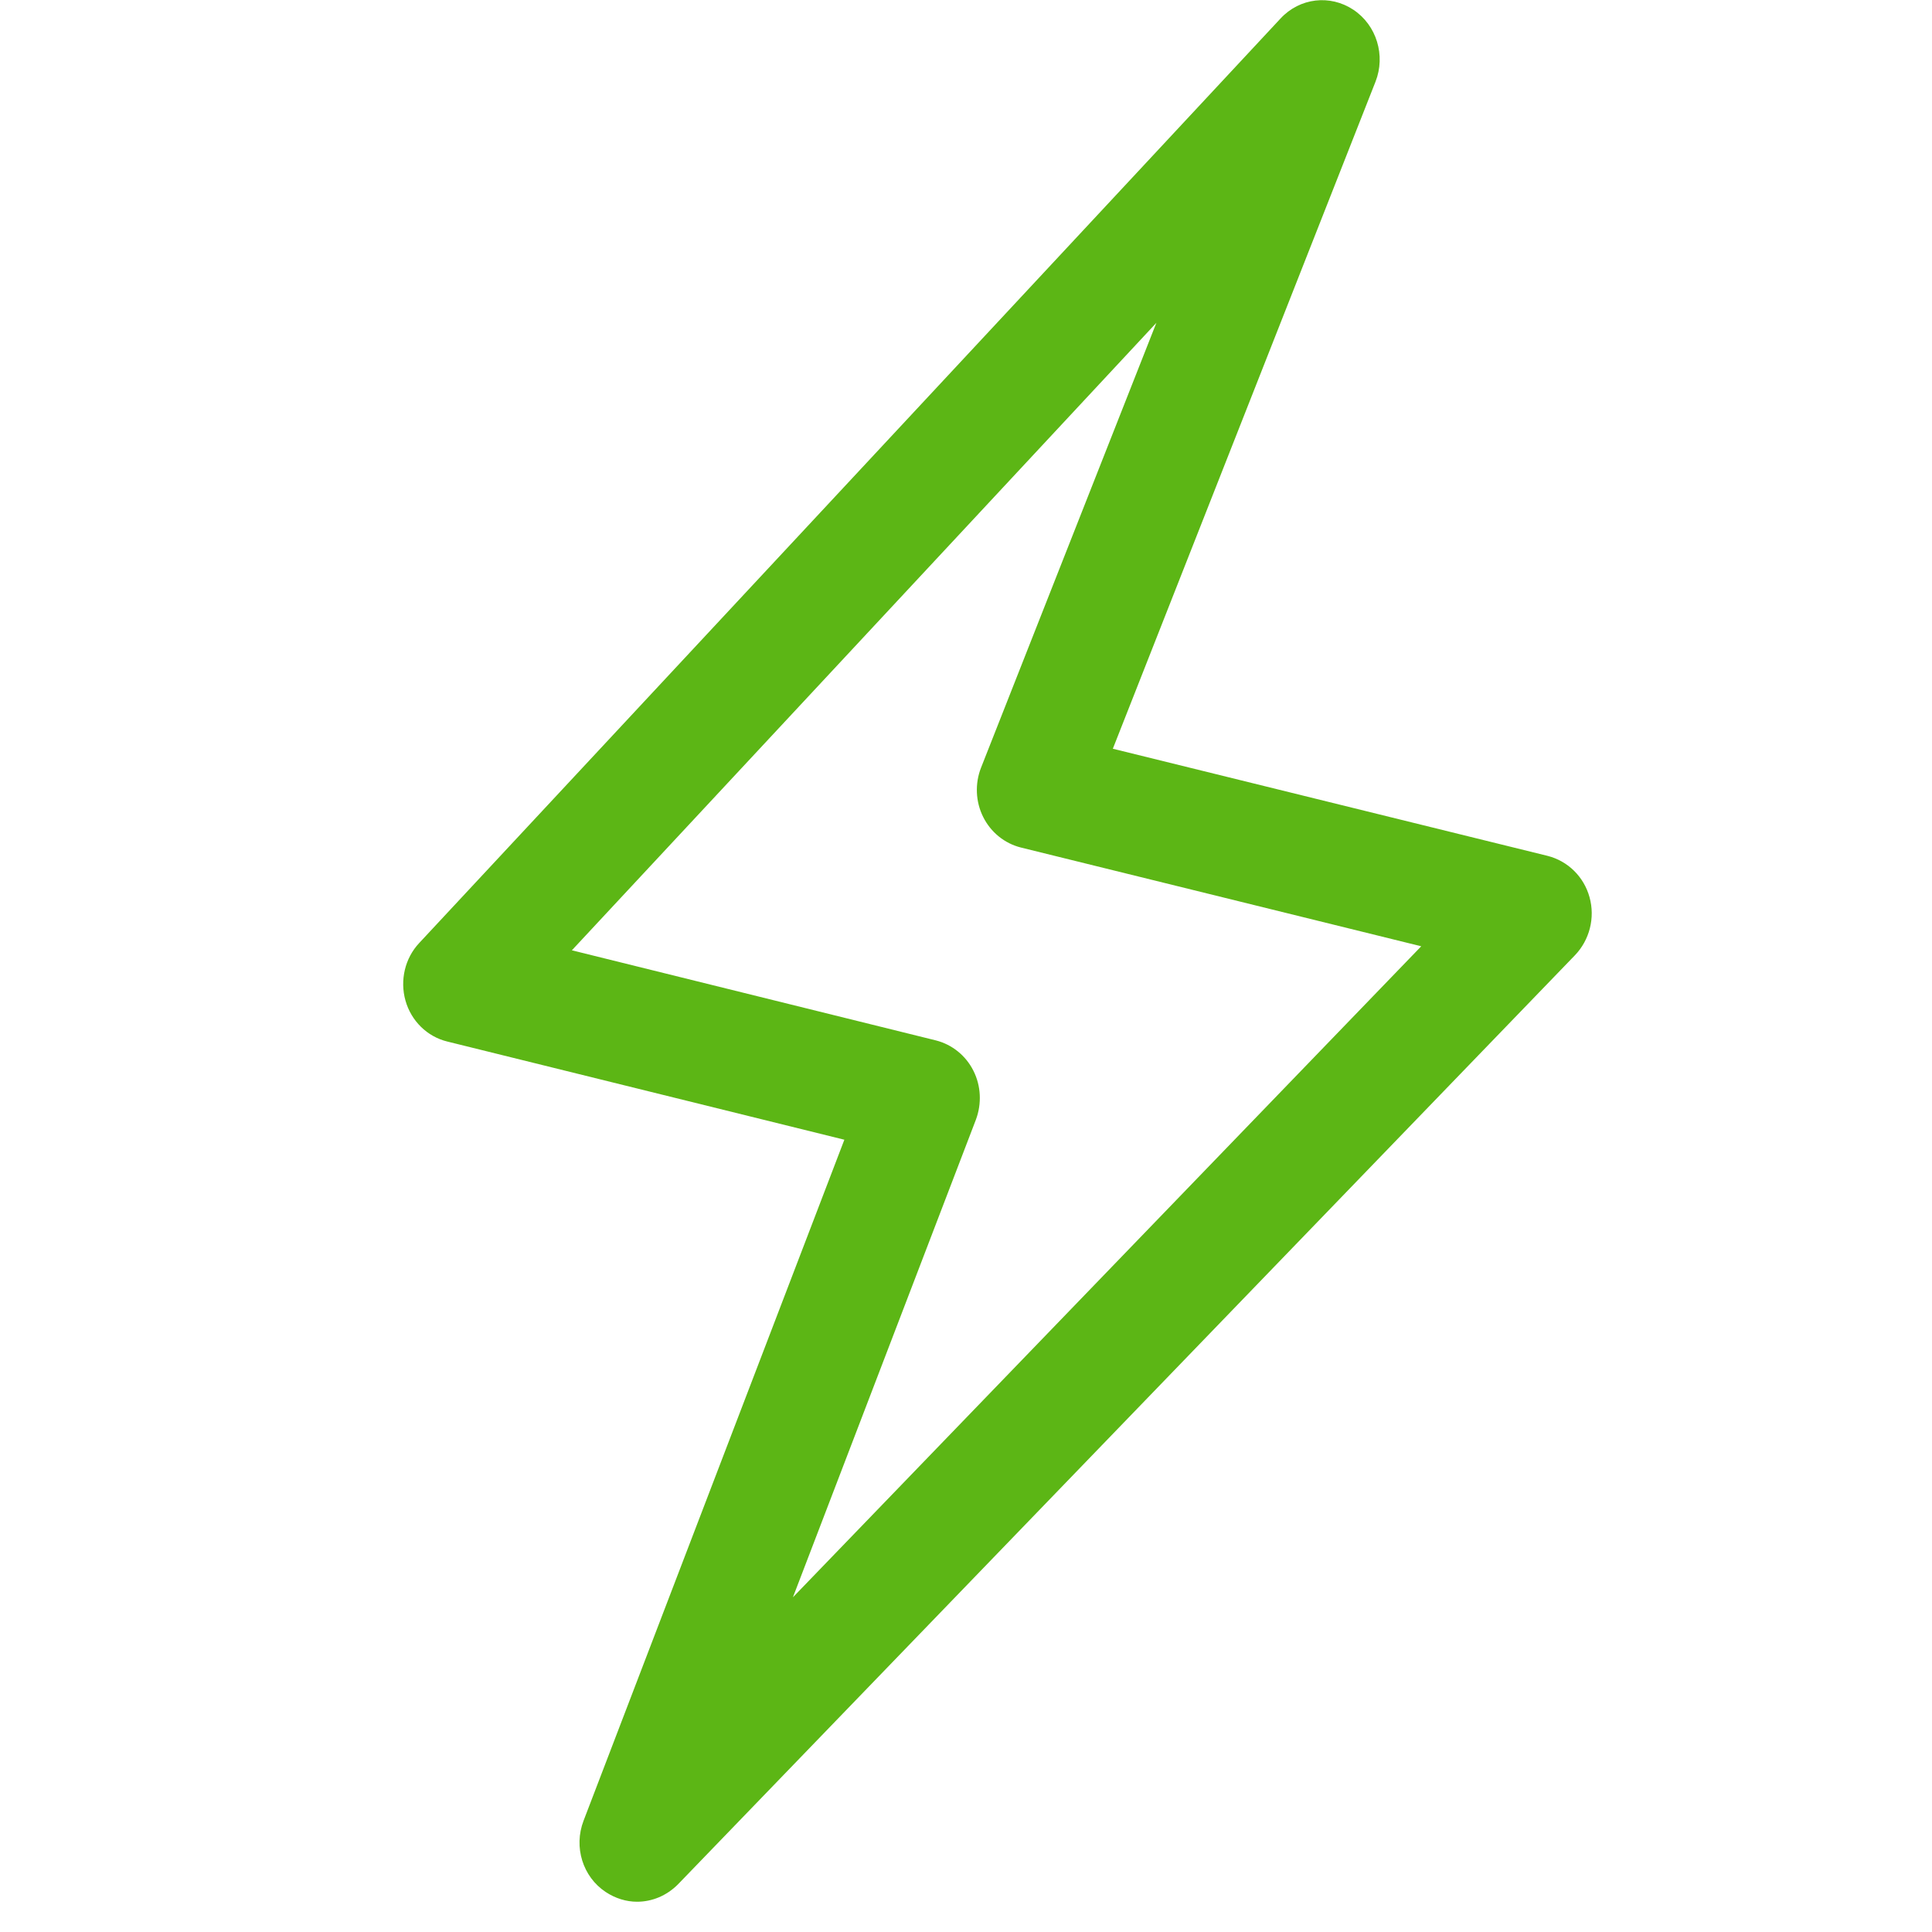 <?xml version="1.0" encoding="UTF-8"?>
<svg width="24px" height="24px" viewBox="0 0 24 24" version="1.1" xmlns="http://www.w3.org/2000/svg" xmlns:xlink="http://www.w3.org/1999/xlink">
    <title>2. Regular/Rayo _2Regular</title>
    <g id="Symbols" stroke="none" stroke-width="1" fill="none" fill-rule="evenodd">
        <g id="2.-Regular/Rayo-_2Regular" fill="#5CB615" fill-rule="nonzero">
            <path d="M9.85,19.842 L12.123,13.909 C12.197,13.711 12.187,13.489 12.092,13.301 C11.998,13.113 11.827,12.975 11.625,12.924 L7.104,11.805 L14.365,4.01 L12.187,9.536 C12.109,9.734 12.119,9.96 12.213,10.148 C12.308,10.339 12.479,10.477 12.681,10.528 L17.655,11.755 L9.85,19.842 Z M19.746,11.146 C19.676,10.891 19.477,10.696 19.225,10.632 L13.824,9.301 L17.087,1.015 C17.215,0.689 17.101,0.313 16.812,0.121 C16.523,-0.071 16.146,-0.027 15.908,0.229 L5.208,11.714 C5.03,11.903 4.966,12.178 5.037,12.43 C5.108,12.682 5.306,12.877 5.555,12.938 L10.489,14.158 L7.249,22.618 C7.124,22.945 7.239,23.314 7.524,23.503 C7.645,23.583 7.78,23.624 7.914,23.624 C8.099,23.624 8.281,23.55 8.422,23.408 L19.565,11.866 C19.746,11.677 19.817,11.402 19.746,11.146 L19.746,11.146 Z" id="Rayo-_2Regular"></path>
        </g>
    </g>
</svg>